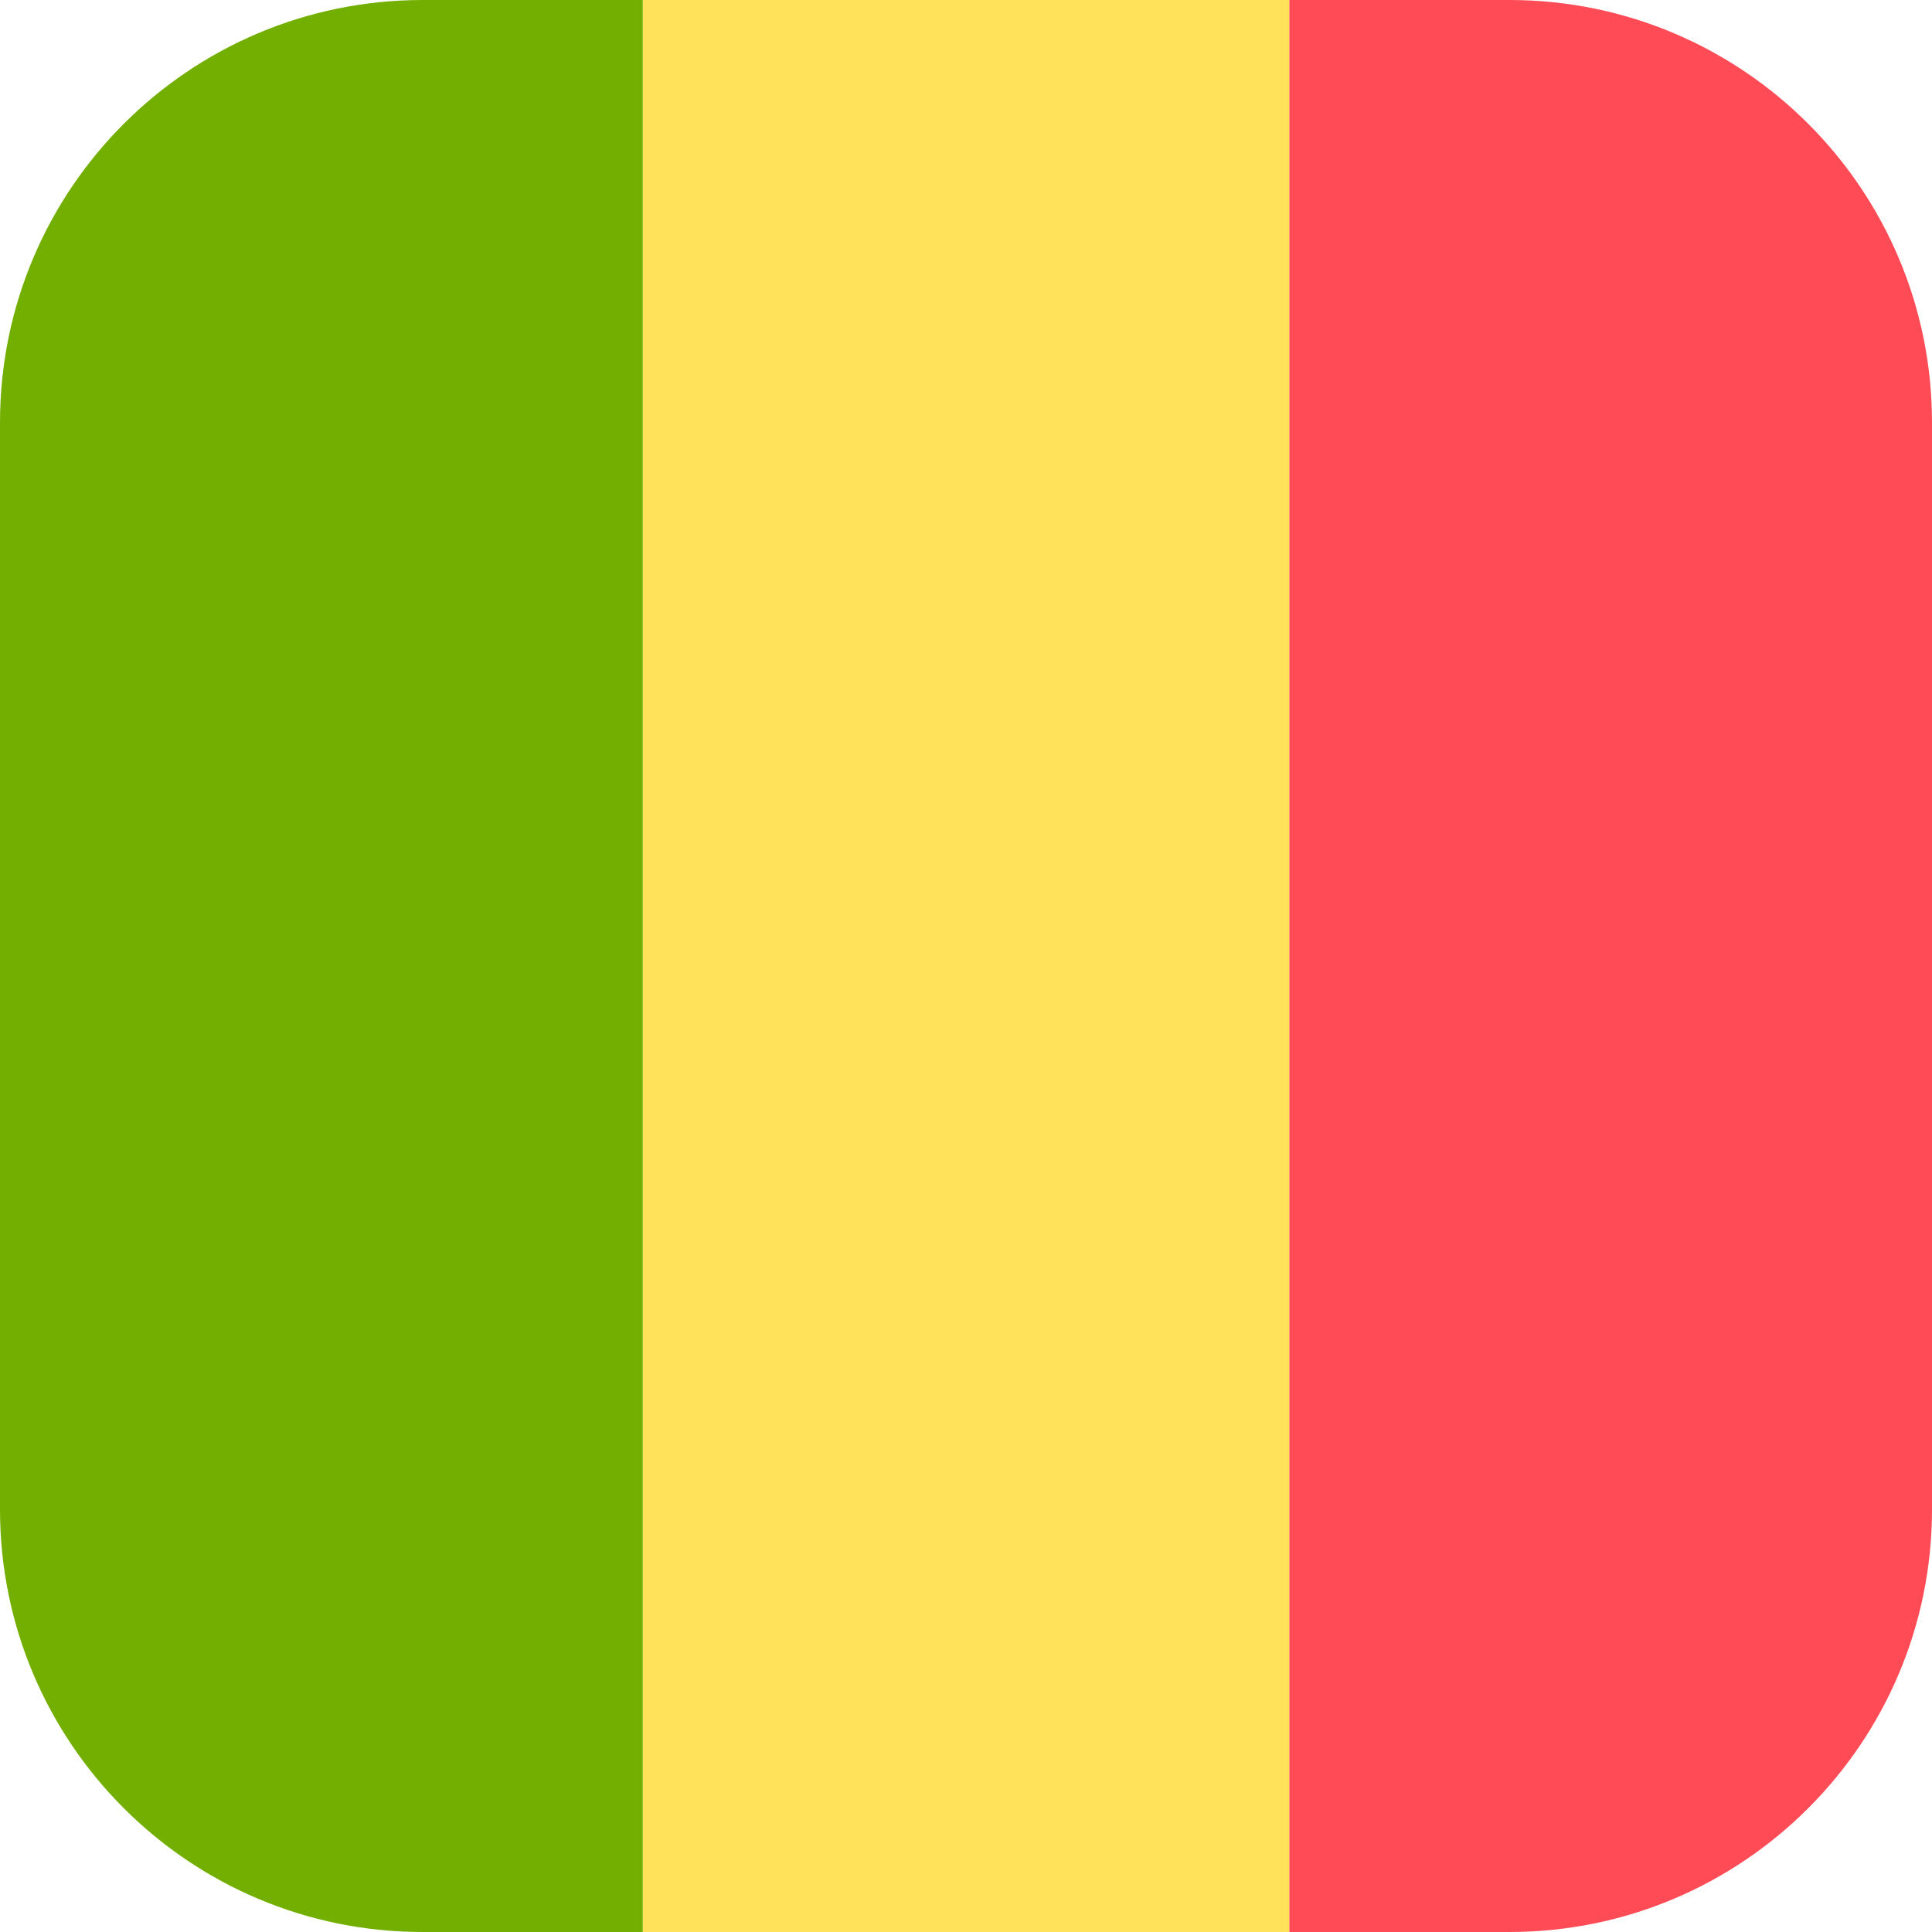 <svg xmlns="http://www.w3.org/2000/svg" xmlns:xlink="http://www.w3.org/1999/xlink" id="Layer_1" x="0" y="0" enable-background="new 0 0 512 512" version="1.1" viewBox="0 0 512 512" xml:space="preserve"><path fill="#FF4B55" d="M400,0h-58.333v512H400c61.856,0,112-50.144,112-112V112C512,50.144,461.856,0,400,0z"/><rect width="171.33" height="512" x="170.33" fill="#FFE15A"/><path fill="#73AF00" d="M112,0C50.144,0,0,50.144,0,112v288c0,61.856,50.144,112,112,112h58.333V0H112z"/></svg>